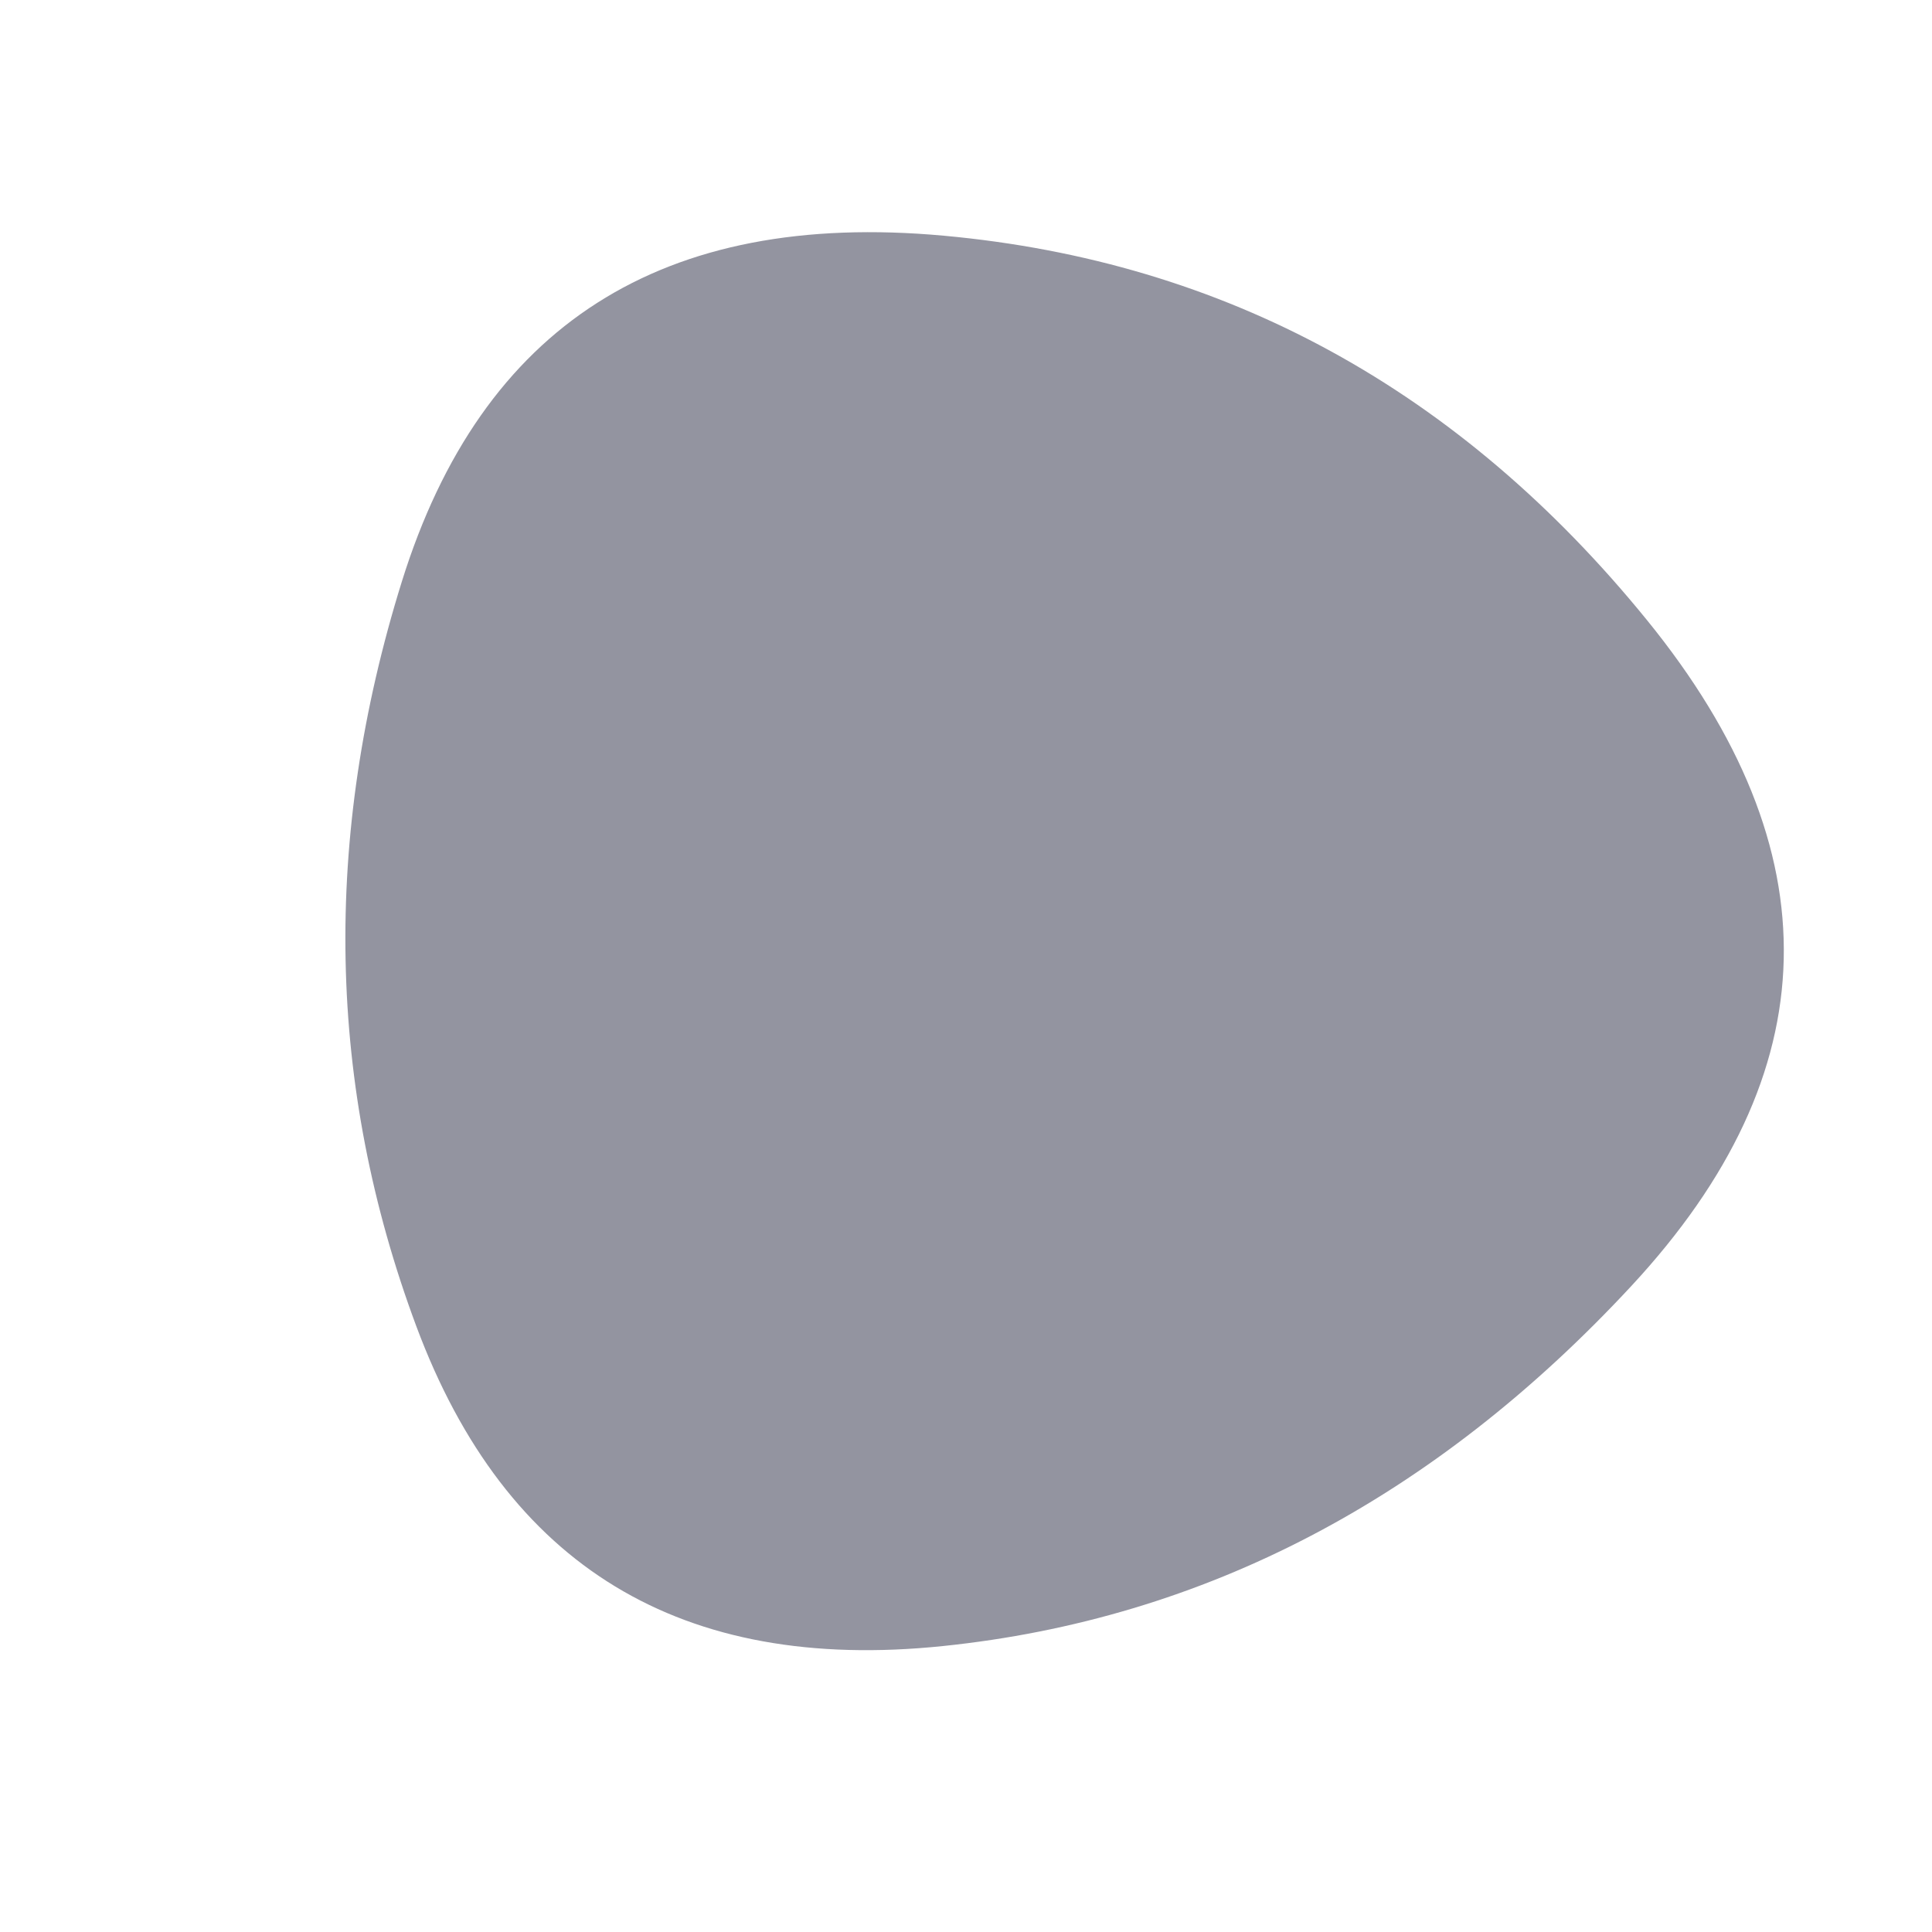 <svg viewBox="0 0 1000 1000" xmlns="http://www.w3.org/2000/svg"><defs><clipPath id="a"><path fill="currentColor" d="M844.5 665.5Q691 831 488 852T215.5 686.5Q146 500 208 301t280.5-179q218.5 20 364 199t-8 344.5Z"/></clipPath></defs><g clip-path="url(#a)"><path fill="#9394a0" d="M844.5 665.5Q691 831 488 852T215.5 686.5Q146 500 208 301t280.5-179q218.5 20 364 199t-8 344.5Z"/></g></svg>